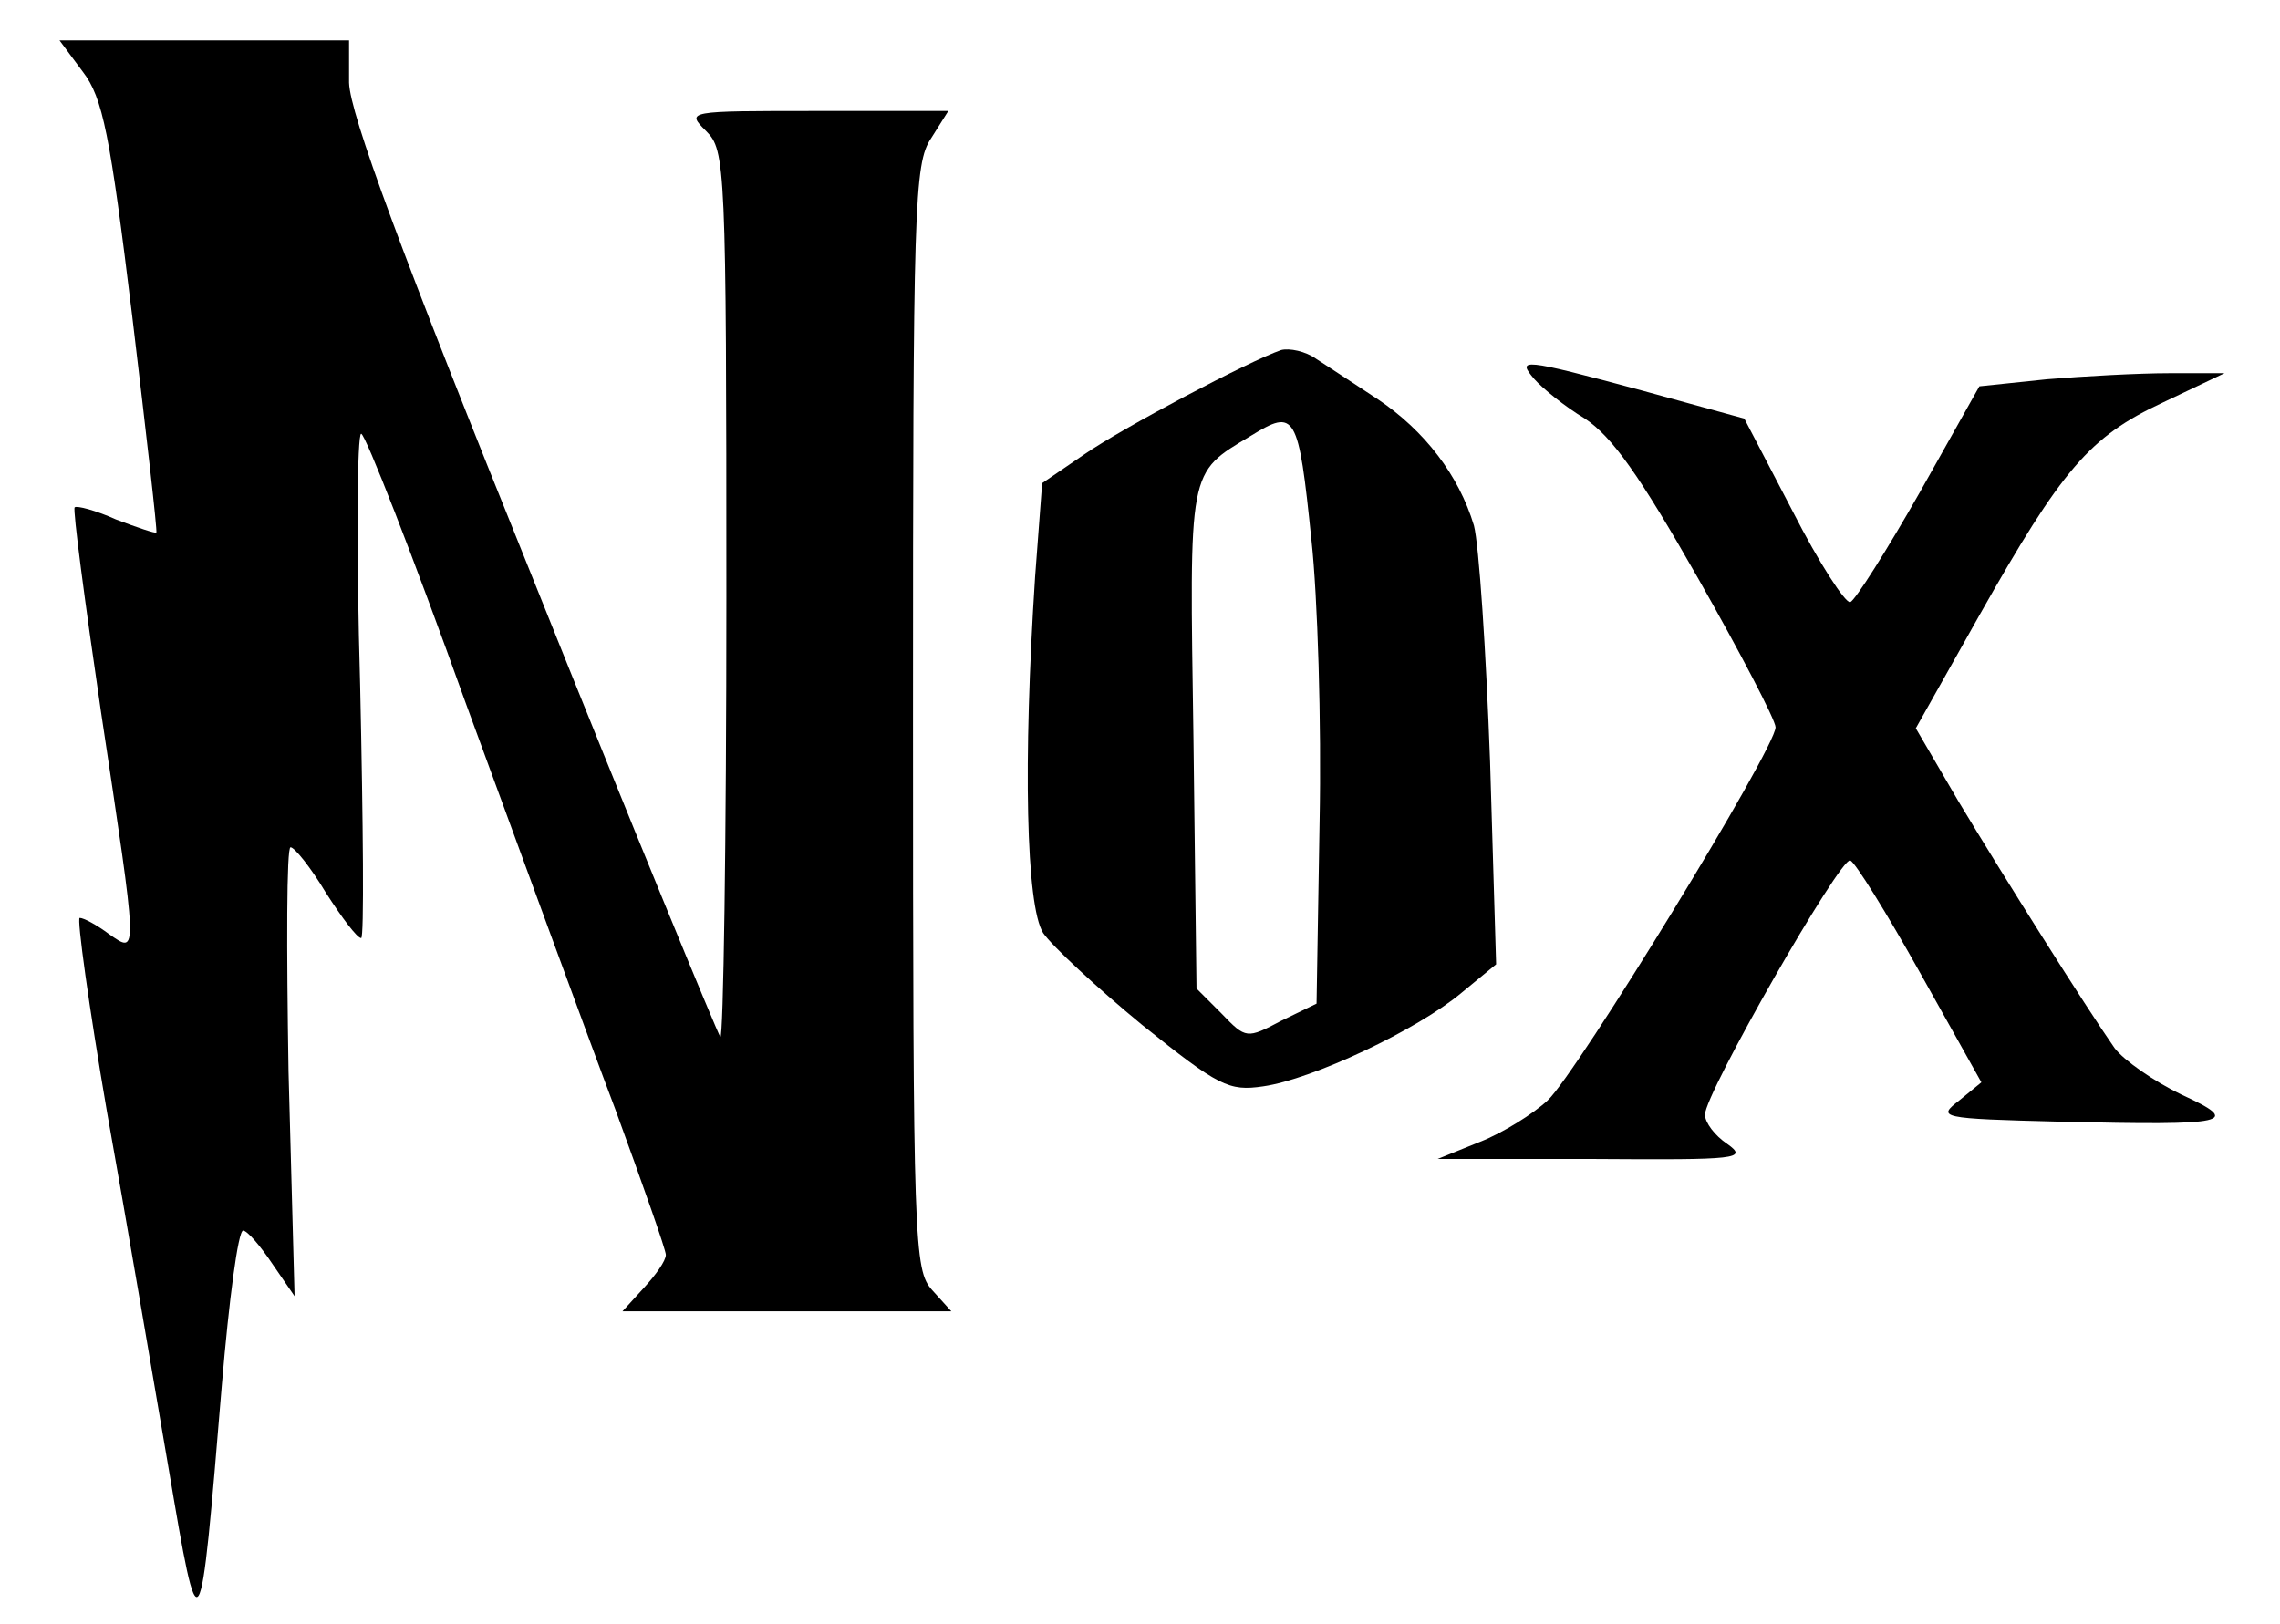 <?xml version="1.0" standalone="no"?>
<!DOCTYPE svg PUBLIC "-//W3C//DTD SVG 20010904//EN"
 "http://www.w3.org/TR/2001/REC-SVG-20010904/DTD/svg10.dtd">
<svg version="1.0" xmlns="http://www.w3.org/2000/svg"
 width="226pt" height="161pt" viewBox="0 0 226 161"
 preserveAspectRatio="xMidYMid meet">

<g transform="translate(0,161) scale(0.1,-0.1)"
fill="#000000" stroke="none">
<path d="M82 1539 c20 -26 27 -62 49 -242 14 -117 25 -213 24 -215 -1 -1 -19
5 -40 13 -20 9 -39 14 -41 12 -2 -2 10 -93 26 -202 37 -246 37 -241 8 -221
-12 9 -25 16 -29 16 -3 0 9 -87 27 -192 19 -106 46 -265 61 -353 31 -183 31
-183 53 83 7 83 16 152 21 152 4 0 17 -15 29 -33 l22 -32 -6 223 c-2 122 -2
222 2 222 4 0 20 -20 35 -45 16 -25 31 -45 35 -45 3 0 2 113 -1 250 -4 138 -3
250 1 250 4 0 51 -120 104 -268 54 -147 120 -328 148 -402 27 -74 50 -139 50
-144 0 -6 -10 -20 -22 -33 l-21 -23 163 0 163 0 -19 21 c-18 20 -19 44 -19
568 0 507 1 549 18 574 l17 27 -130 0 c-130 0 -130 0 -110 -20 19 -19 20 -33
20 -462 0 -243 -3 -439 -6 -436 -3 4 -87 208 -186 455 -131 324 -181 460 -182
491 l0 42 -144 0 -143 0 23 -31z"/>
<path d="M1270 1263 c-32 -11 -157 -77 -196 -104 l-41 -28 -7 -93 c-12 -183
-9 -326 8 -353 9 -13 53 -54 98 -91 76 -61 86 -66 120 -61 49 7 153 56 197 93
l34 28 -6 201 c-4 110 -11 215 -16 234 -15 50 -49 94 -95 125 -23 15 -50 33
-61 40 -11 8 -27 11 -35 9z m30 -189 c6 -55 10 -180 8 -279 l-3 -180 -35 -17
c-34 -18 -35 -18 -59 7 l-25 25 -3 247 c-4 271 -6 263 57 301 44 27 47 23 60
-104z"/>
<path d="M1521 1234 c8 -9 30 -27 50 -39 27 -18 54 -56 112 -158 42 -74 77
-141 77 -148 0 -21 -197 -343 -226 -370 -14 -13 -44 -32 -67 -41 l-42 -17 155
0 c143 -1 153 0 132 15 -12 8 -22 21 -22 29 0 21 134 255 144 252 5 -2 36 -52
69 -111 l61 -109 -22 -18 c-22 -17 -20 -18 100 -21 169 -4 181 -1 120 27 -27
13 -57 34 -66 46 -28 40 -110 170 -155 245 l-42 72 63 112 c82 145 109 177
182 211 l61 29 -55 0 c-30 0 -85 -3 -121 -6 l-67 -7 -59 -105 c-33 -58 -64
-107 -69 -109 -5 -1 -31 39 -57 90 l-48 92 -102 28 c-119 32 -124 32 -106 11z"/>
</g>
</svg>
